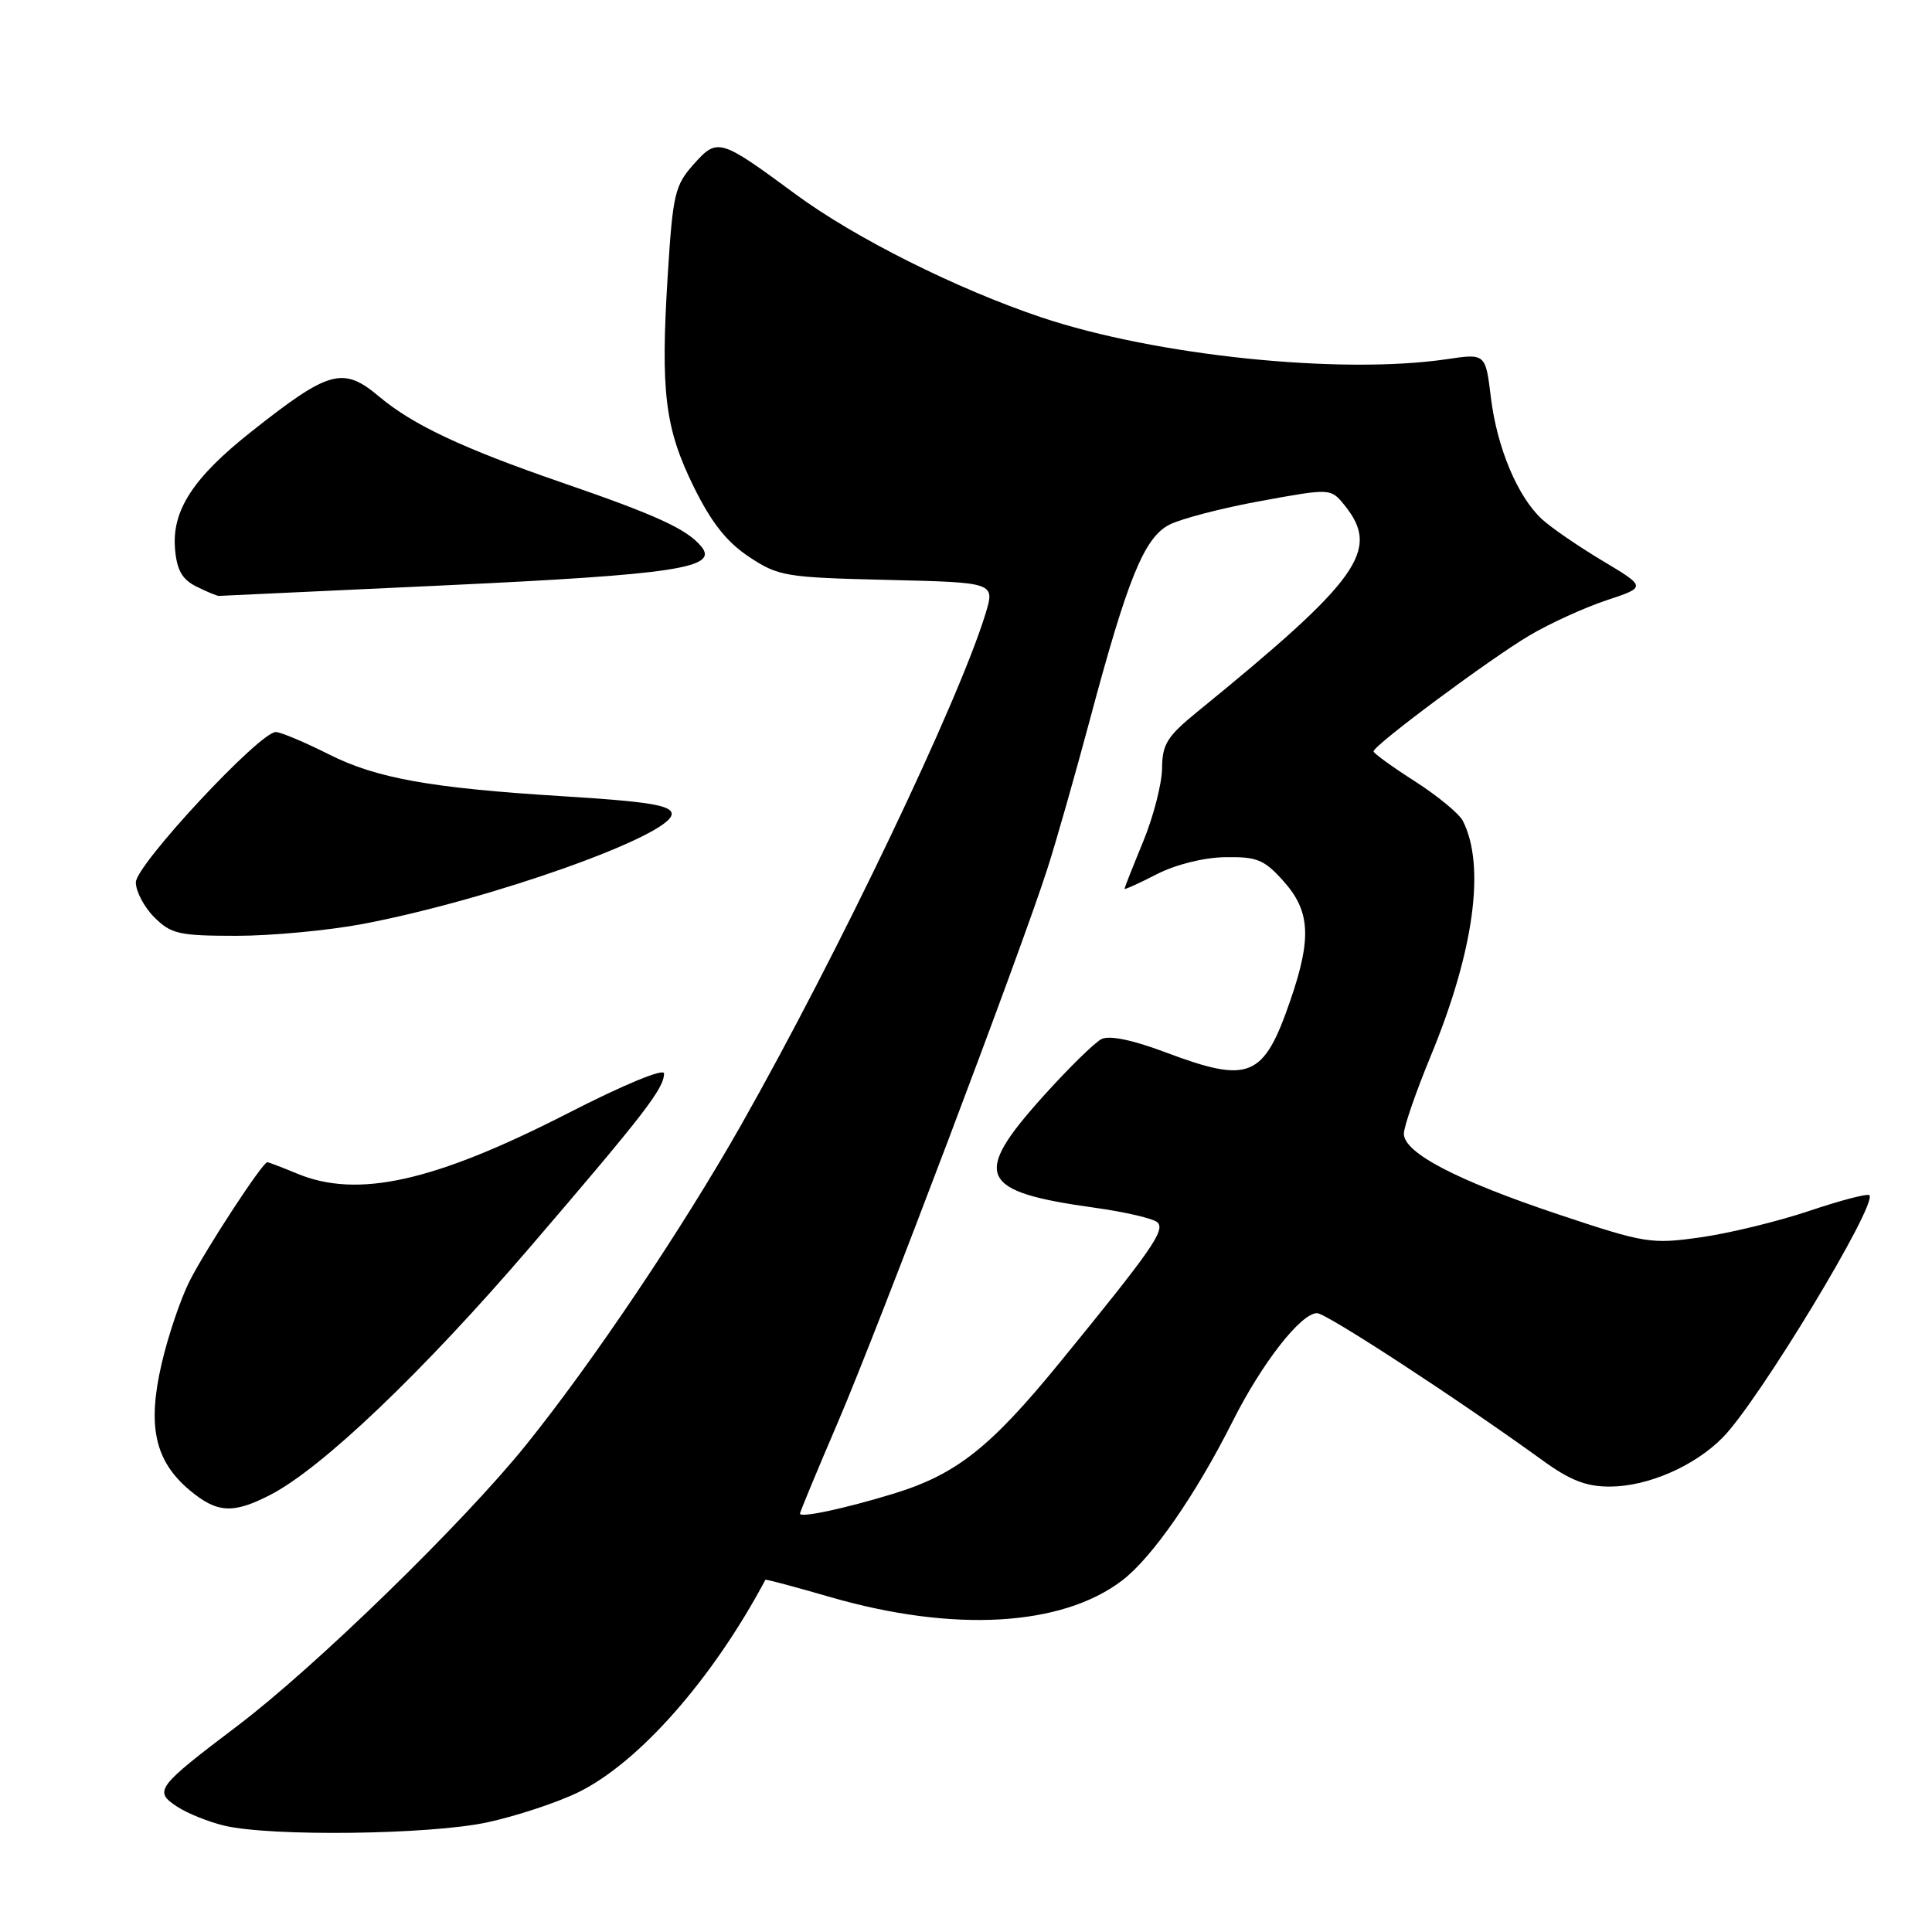 <?xml version="1.0" encoding="UTF-8" standalone="no"?>
<!DOCTYPE svg PUBLIC "-//W3C//DTD SVG 1.1//EN" "http://www.w3.org/Graphics/SVG/1.1/DTD/svg11.dtd" >
<svg xmlns="http://www.w3.org/2000/svg" xmlns:xlink="http://www.w3.org/1999/xlink" version="1.1" viewBox="0 0 256 256">
 <g >
 <path fill="currentColor"
d=" M 64.48 241.49 C 68.32 240.67 73.79 238.87 76.64 237.48 C 84.67 233.54 94.42 222.48 101.42 209.33 C 101.47 209.23 105.32 210.26 109.98 211.61 C 126.32 216.34 140.68 215.53 148.69 209.42 C 152.66 206.39 158.43 198.09 163.35 188.30 C 167.23 180.59 172.38 174.00 174.52 174.00 C 175.74 174.00 193.14 185.36 204.36 193.48 C 208.08 196.18 210.19 196.99 213.36 196.98 C 218.37 196.95 224.52 194.28 228.26 190.49 C 232.99 185.72 248.84 159.51 247.70 158.37 C 247.46 158.12 243.87 159.06 239.74 160.45 C 235.60 161.84 229.13 163.42 225.36 163.95 C 218.77 164.88 218.03 164.76 206.51 160.92 C 192.99 156.40 185.99 152.74 186.02 150.21 C 186.03 149.27 187.62 144.68 189.55 140.00 C 195.31 126.08 196.87 114.71 193.83 108.76 C 193.34 107.81 190.48 105.45 187.47 103.52 C 184.46 101.60 182.00 99.81 182.00 99.56 C 182.00 98.76 197.50 87.24 202.68 84.19 C 205.37 82.60 209.96 80.51 212.87 79.54 C 218.16 77.79 218.16 77.79 212.33 74.30 C 209.12 72.38 205.51 69.90 204.30 68.78 C 201.08 65.80 198.36 59.31 197.55 52.67 C 196.84 46.83 196.84 46.83 191.67 47.60 C 177.62 49.66 153.19 47.14 138.01 42.06 C 126.78 38.29 113.29 31.54 105.41 25.73 C 95.36 18.32 95.07 18.24 91.92 21.76 C 89.42 24.56 89.15 25.71 88.48 36.44 C 87.51 51.97 88.10 56.72 91.93 64.52 C 94.27 69.26 96.30 71.83 99.26 73.79 C 103.14 76.36 104.06 76.52 117.60 76.84 C 131.85 77.18 131.85 77.18 130.58 81.34 C 126.99 93.04 111.11 126.26 98.24 149.00 C 90.43 162.79 78.50 180.55 69.67 191.50 C 61.37 201.80 41.76 220.89 31.48 228.67 C 20.73 236.81 20.33 237.33 23.47 239.39 C 24.84 240.29 27.66 241.42 29.73 241.91 C 35.90 243.37 56.82 243.11 64.48 241.49 Z  M 35.79 198.09 C 42.65 194.57 56.04 181.79 70.32 165.15 C 85.44 147.52 87.98 144.23 87.99 142.24 C 88.00 141.51 82.69 143.70 75.25 147.51 C 57.51 156.59 47.37 158.85 39.35 155.50 C 37.37 154.68 35.60 154.00 35.42 154.00 C 34.79 154.00 27.31 165.44 25.13 169.73 C 23.95 172.05 22.27 177.00 21.41 180.73 C 19.50 188.96 20.52 193.57 25.09 197.43 C 28.75 200.50 30.85 200.63 35.79 198.09 Z  M 48.07 122.43 C 65.03 119.21 89.00 110.68 89.00 107.86 C 89.00 106.70 85.96 106.21 74.50 105.50 C 57.06 104.42 49.89 103.13 43.61 99.97 C 40.37 98.34 37.19 97.00 36.54 97.00 C 34.39 97.00 18.00 114.60 18.00 116.92 C 18.00 118.11 19.10 120.20 20.45 121.55 C 22.67 123.76 23.72 124.00 31.34 124.00 C 35.98 124.00 43.51 123.29 48.07 122.43 Z  M 59.00 77.56 C 89.49 76.13 95.28 75.25 92.93 72.42 C 91.01 70.10 87.05 68.28 74.30 63.89 C 61.29 59.40 54.69 56.29 50.25 52.56 C 45.46 48.52 43.63 49.02 33.31 57.19 C 25.61 63.27 22.77 67.63 23.19 72.70 C 23.42 75.53 24.12 76.76 26.00 77.71 C 27.38 78.40 28.73 78.96 29.00 78.96 C 29.27 78.95 42.77 78.32 59.00 77.56 Z  M 106.00 200.56 C 106.00 200.35 108.28 194.85 111.07 188.35 C 116.51 175.63 135.41 125.70 138.82 115.00 C 139.97 111.42 142.47 102.63 144.39 95.46 C 149.42 76.62 151.61 71.25 154.94 69.53 C 156.48 68.74 161.91 67.32 167.03 66.39 C 176.33 64.69 176.33 64.69 178.16 66.95 C 182.96 72.88 180.19 76.77 158.67 94.30 C 154.65 97.57 154.00 98.62 153.98 101.80 C 153.96 103.83 152.84 108.20 151.48 111.50 C 150.12 114.80 149.01 117.62 149.00 117.77 C 149.00 117.92 150.91 117.06 153.25 115.85 C 155.77 114.56 159.47 113.63 162.33 113.58 C 166.57 113.51 167.52 113.90 170.08 116.77 C 173.61 120.71 173.82 124.31 170.99 132.52 C 167.44 142.86 165.58 143.63 154.42 139.43 C 150.08 137.80 147.01 137.16 145.96 137.68 C 145.05 138.13 141.54 141.58 138.15 145.35 C 128.75 155.82 129.72 157.90 144.98 160.02 C 149.09 160.59 152.87 161.47 153.38 161.98 C 154.42 163.02 152.61 165.62 140.44 180.52 C 131.19 191.85 126.71 195.38 118.33 197.94 C 111.87 199.91 106.00 201.16 106.00 200.56 Z "/>
</g>
</svg>